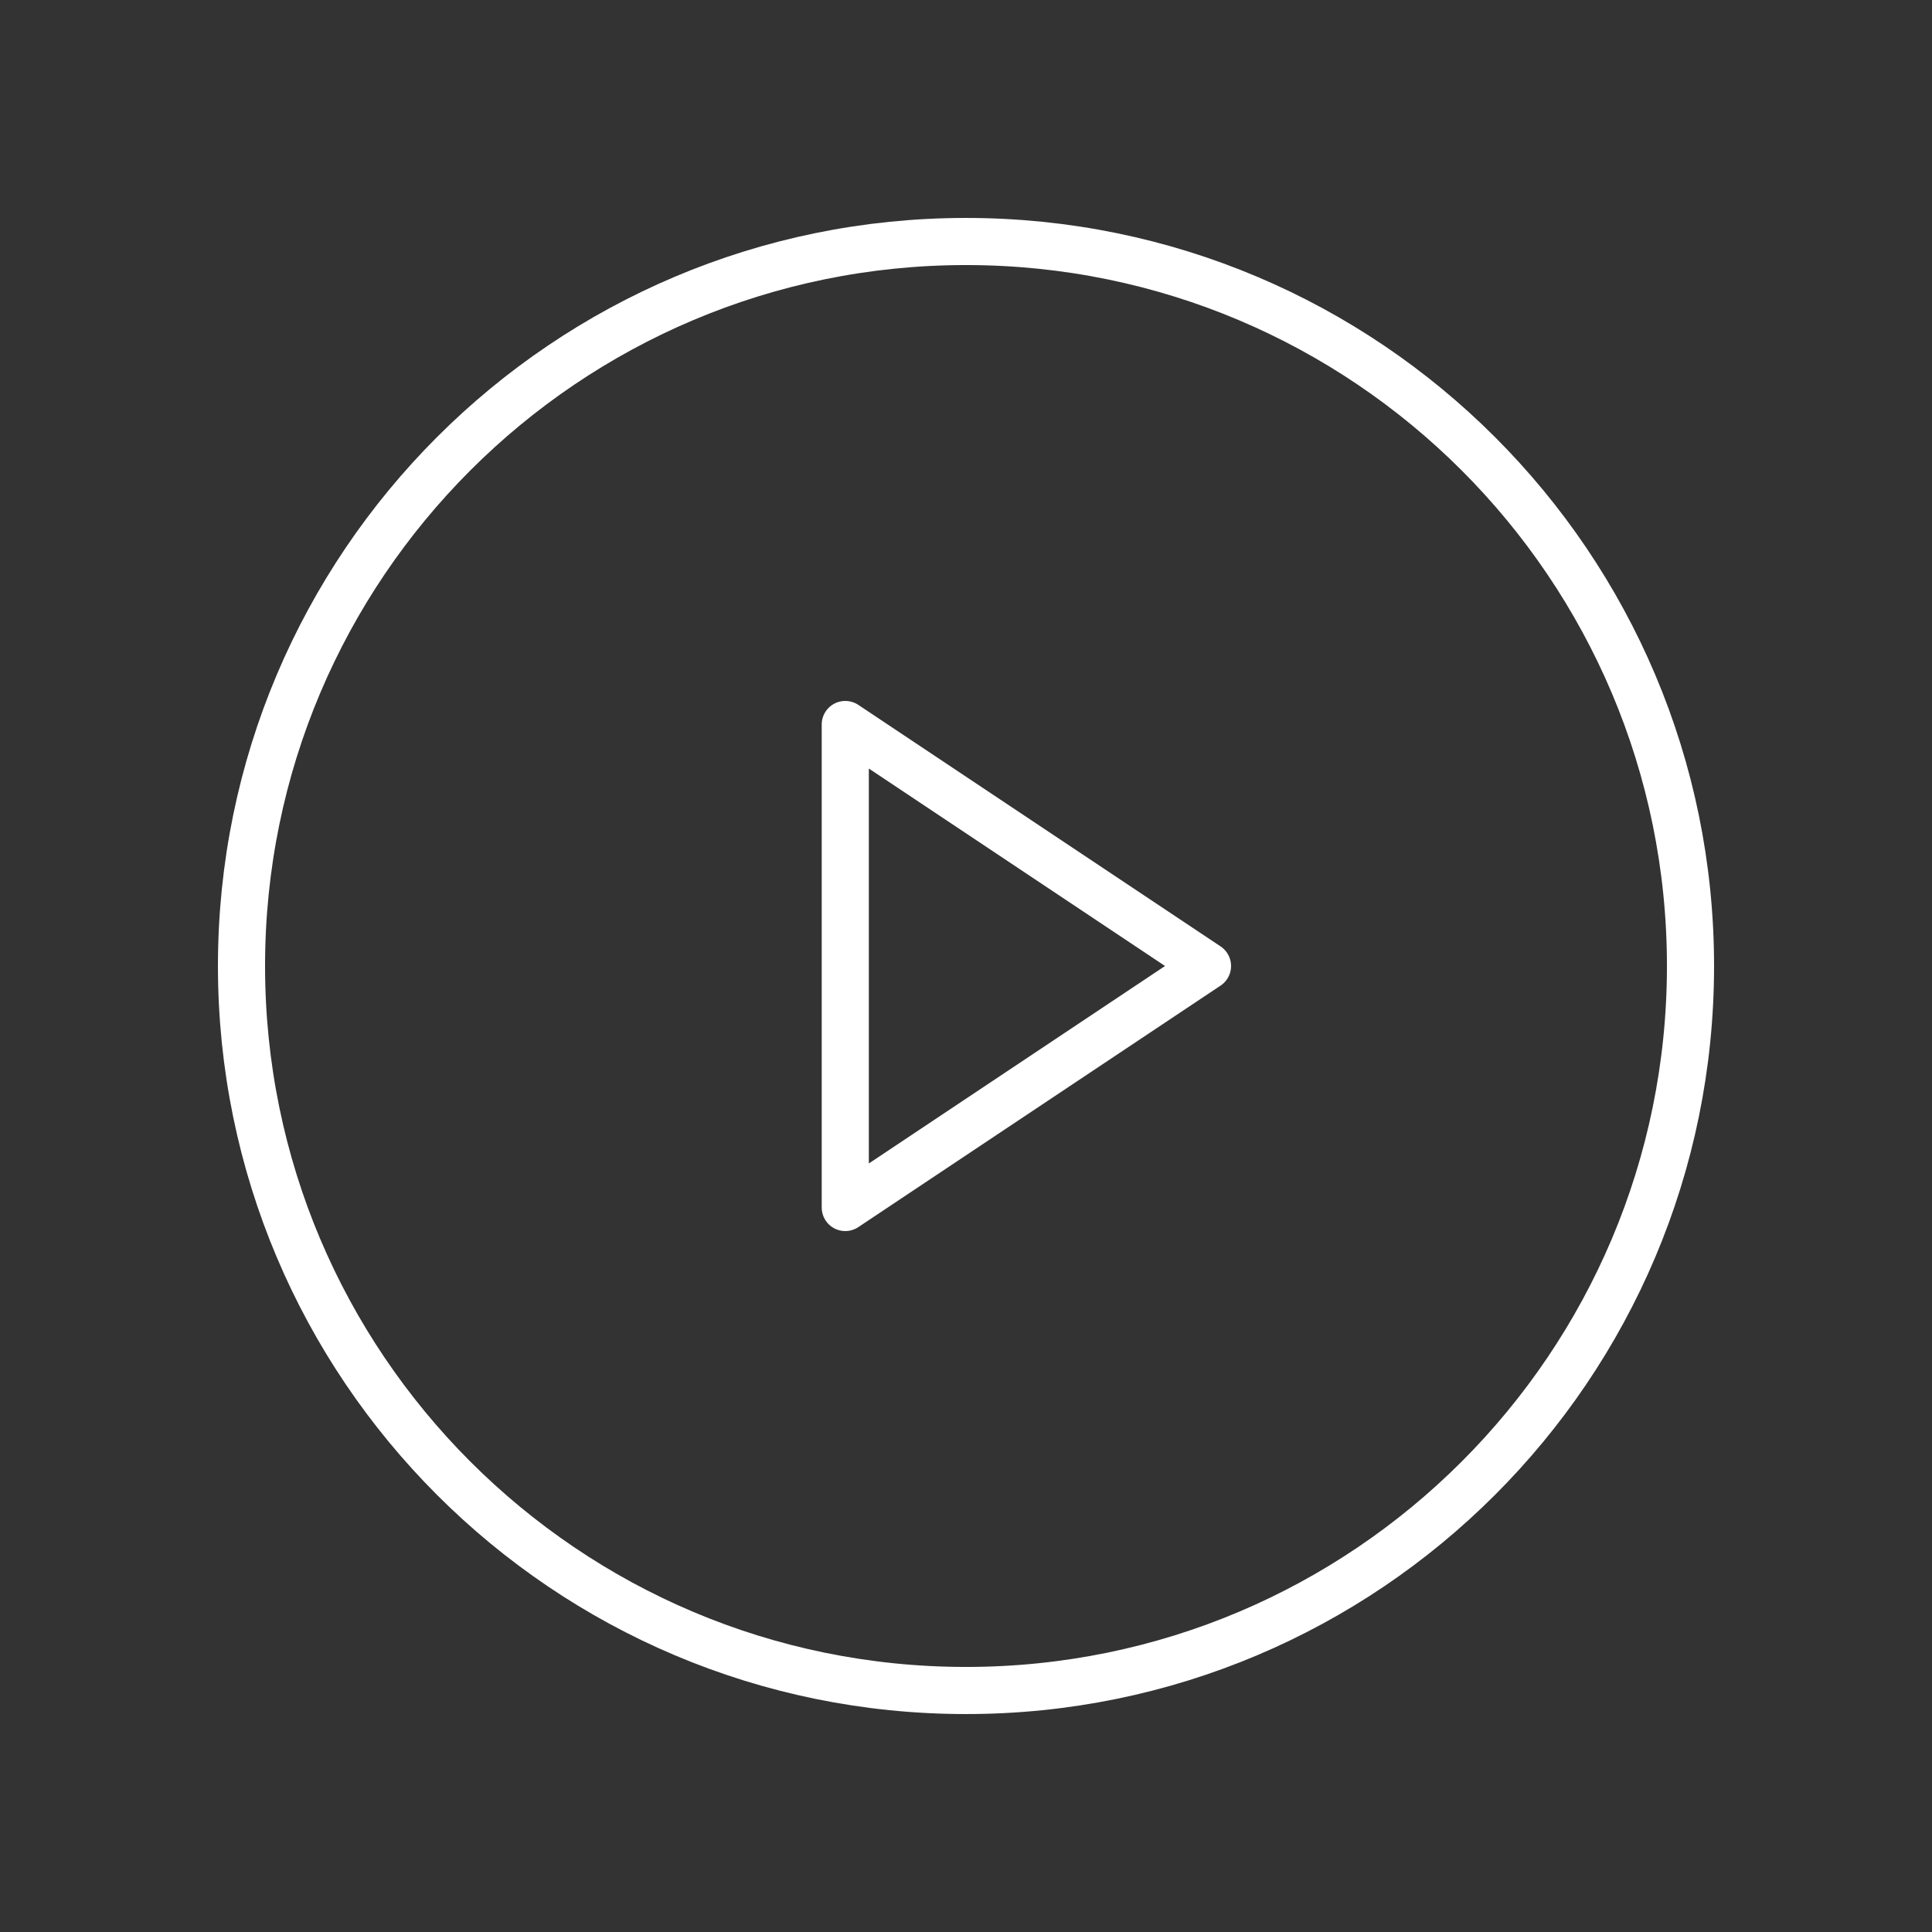 <svg width="41" height="41" viewBox="0 0 41 41" fill="none" xmlns="http://www.w3.org/2000/svg">
<rect x="0" y="0" width="41" height="41" fill="#333333" stroke="none"/>
<path d="M20.5 35.875C28.991 35.875 35.875 28.991 35.875 20.5C35.875 12.009 28.991 5.125 20.5 5.125C12.009 5.125 5.125 12.009 5.125 20.5C5.125 28.991 12.009 35.875 20.5 35.875Z" stroke="white" stroke-miterlimit="10"/>
<path d="M25.625 20.5L17.938 15.375V25.625L25.625 20.5Z" stroke="white" stroke-linecap="round" stroke-linejoin="round"/>
</svg>
